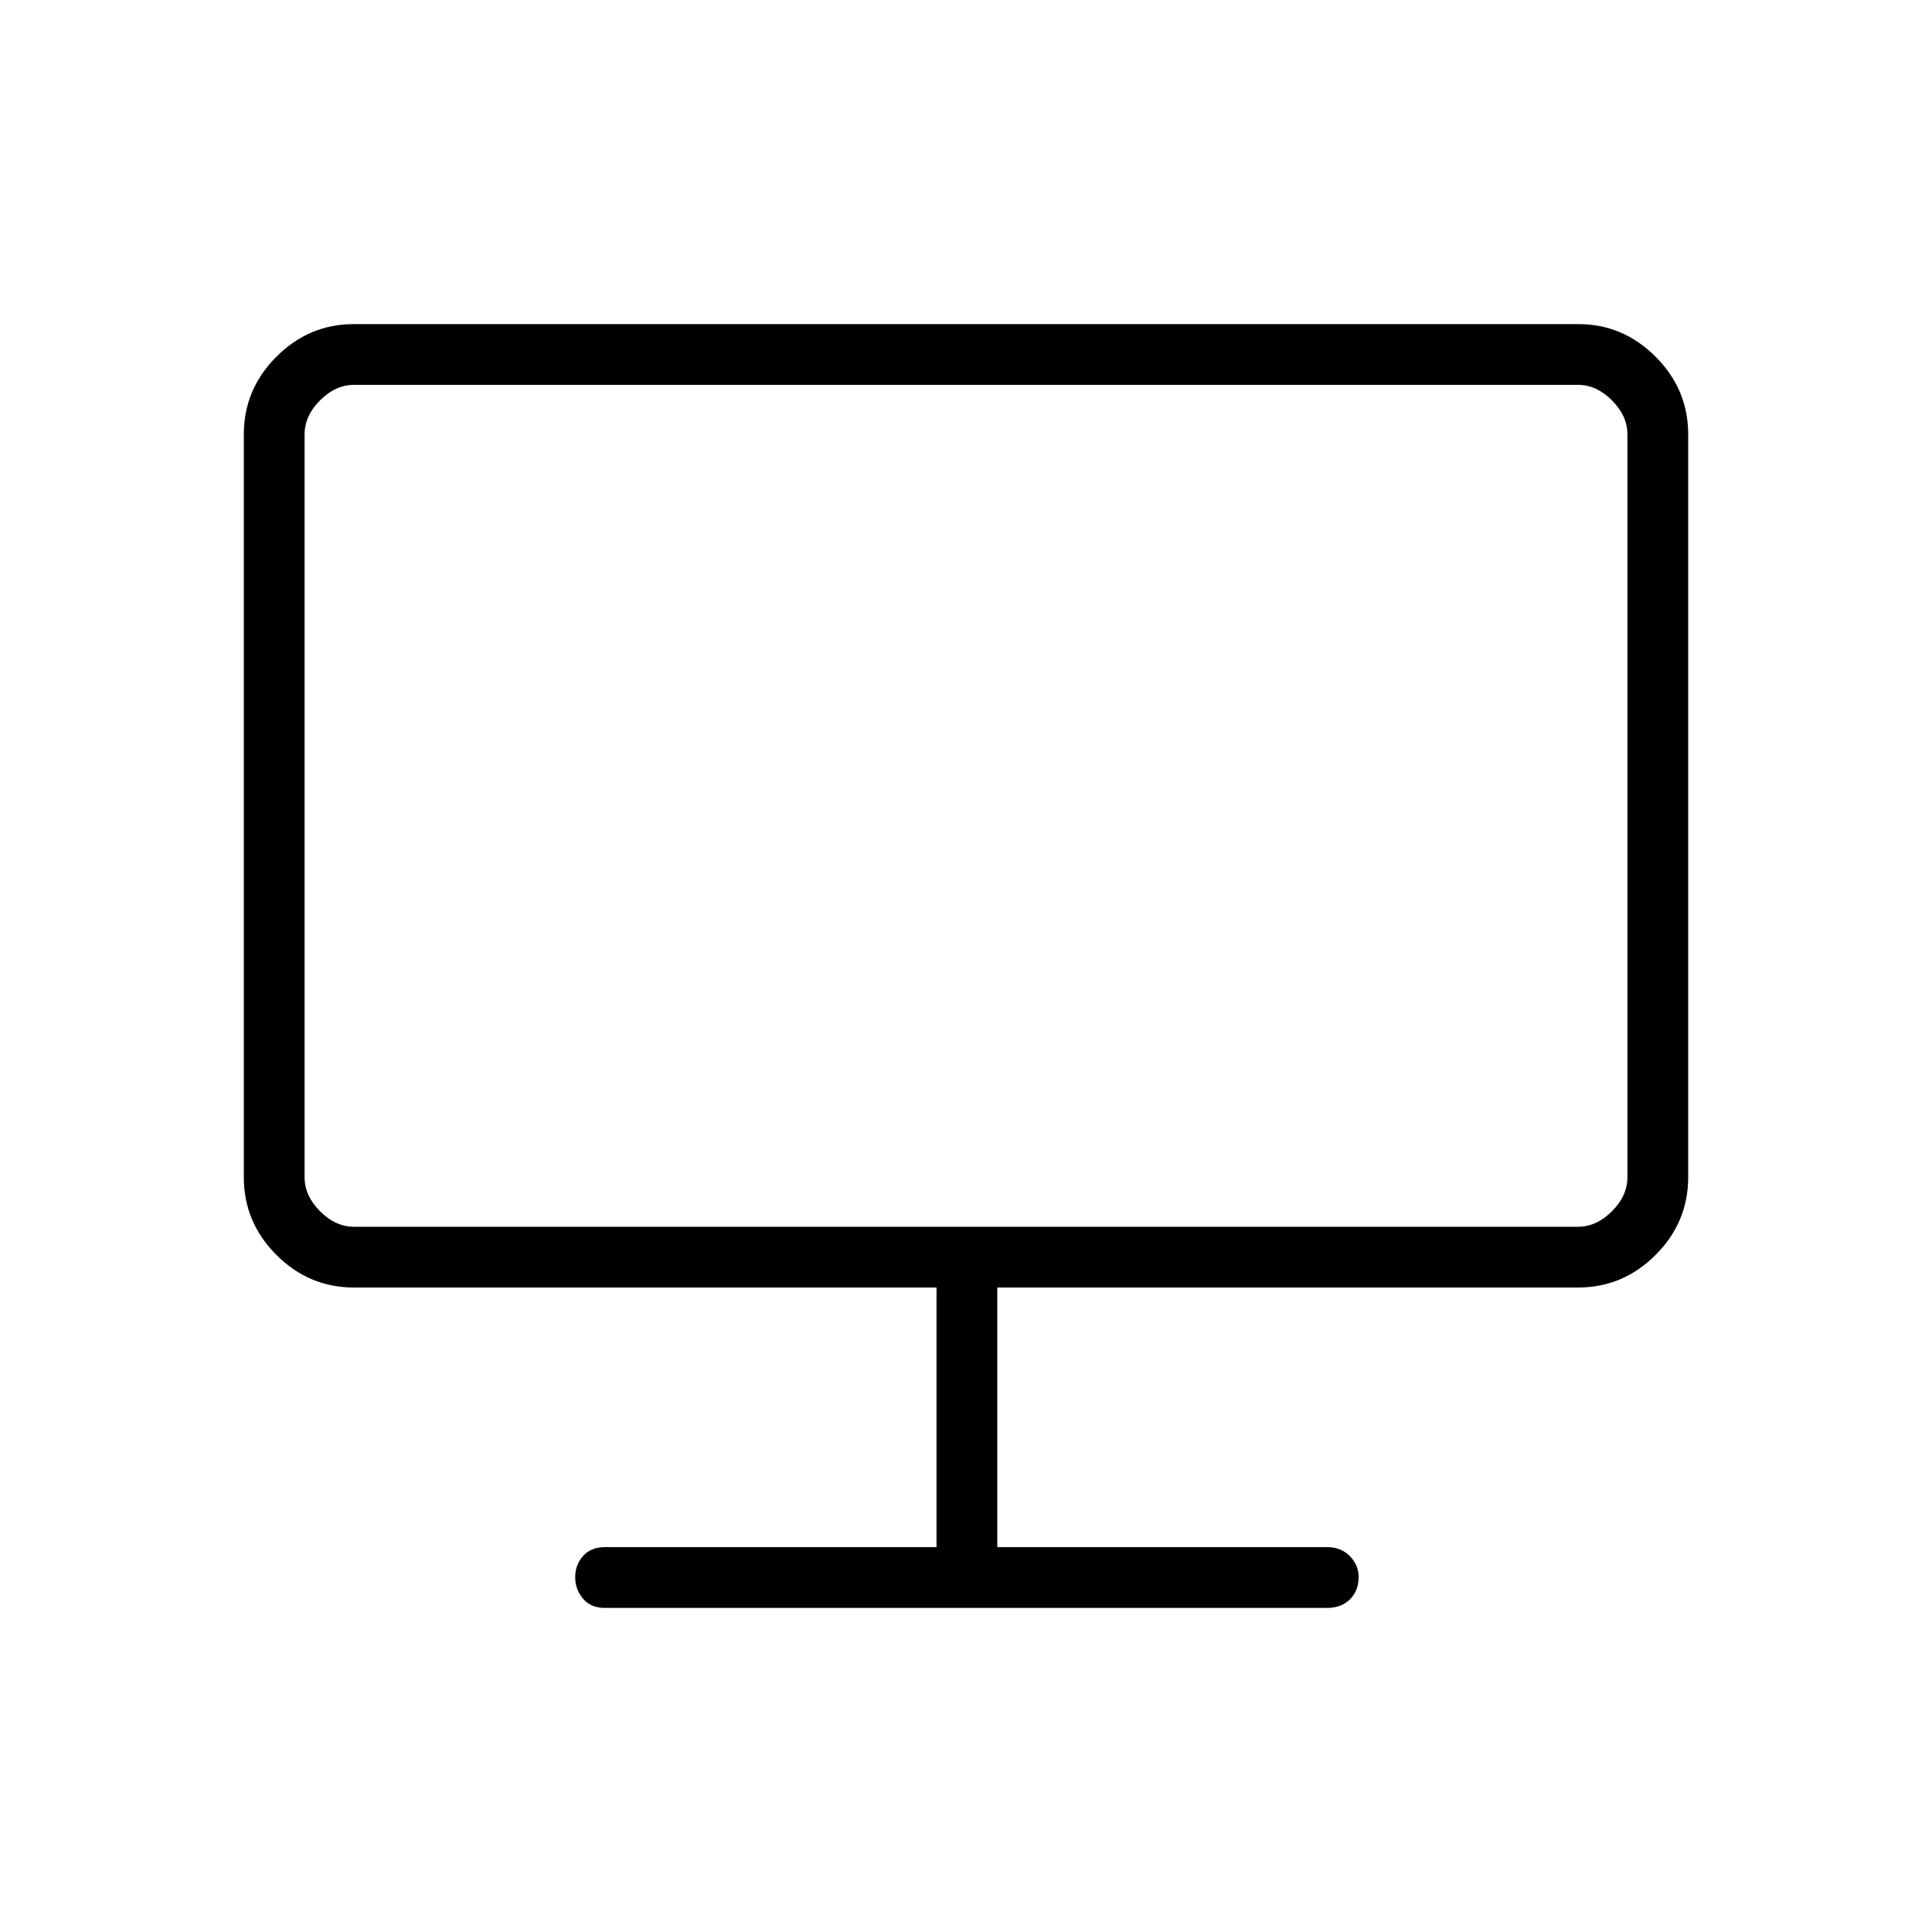 <svg xmlns="http://www.w3.org/2000/svg" height="48" viewBox="0 -960 960 960" width="48"><path d="M300.46-161.04q-6.84 0-10.75-4.59-3.9-4.6-3.9-10.69 0-6.1 3.9-10.51 3.91-4.4 10.75-4.4h164.89v-129H175.96q-22.41 0-38.61-16.2t-16.2-38.61v-369.11q0-22.42 16.2-38.61 16.2-16.2 38.44-16.2h608.42q22.24 0 38.44 16.2 16.2 16.19 16.2 38.61v369.11q0 22.41-16.2 38.61t-38.61 16.2h-288.5v129h164q6.84 0 11.19 4.47 4.35 4.46 4.35 10.37 0 6.93-4.35 11.14-4.35 4.21-11.19 4.21H300.46Zm-149.11-214q0 9.23 7.69 16.92 7.69 7.7 16.92 7.7h608.08q9.23 0 16.92-7.7 7.69-7.69 7.69-16.92v-369.11q0-9.23-7.69-16.93-7.69-7.69-16.92-7.69H175.96q-9.23 0-16.92 7.69-7.69 7.7-7.69 16.93v369.11Z"/></svg>